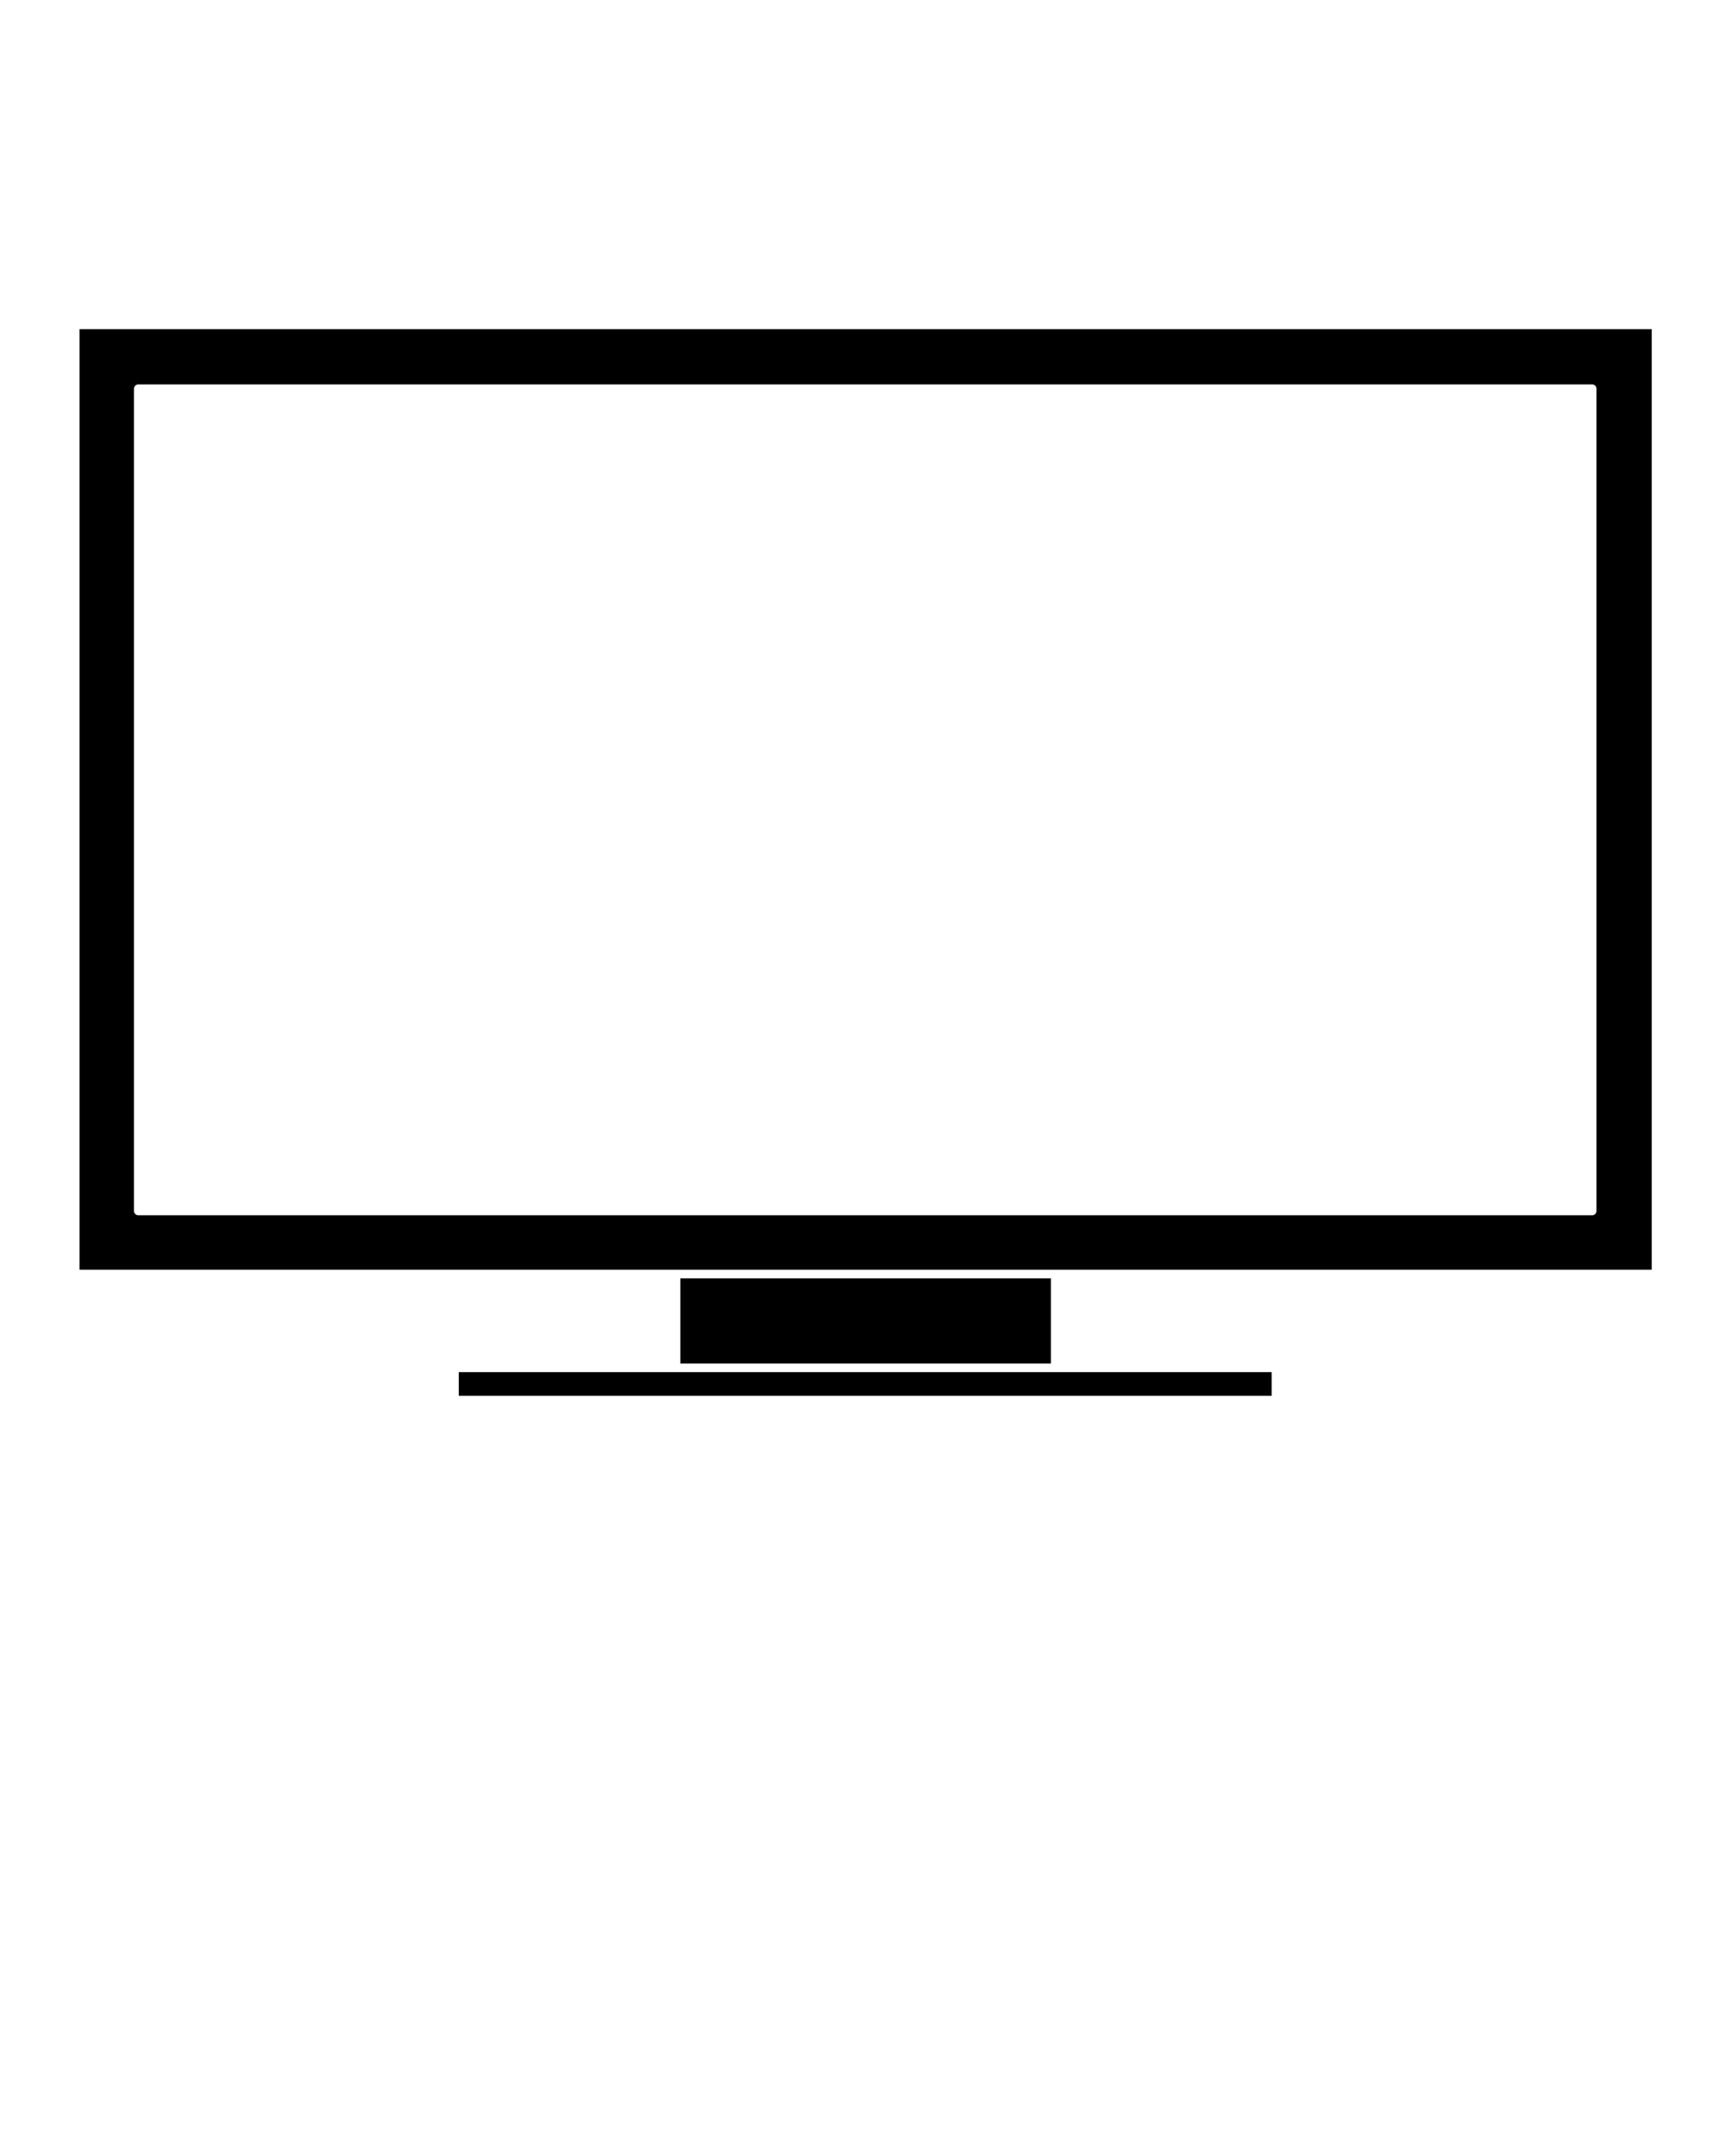 <svg xmlns="http://www.w3.org/2000/svg" xmlns:xlink="http://www.w3.org/1999/xlink" version="1.1" x="0px" y="0px" viewBox="0 0 100 125" enable-background="new 0 0 100 100" xml:space="preserve"><rect x="39.439" y="74.115" fill="#000000" width="21.485" height="4.938"/><path fill="#000000" d="M4.611,73.615h34.578h21.985h34.578V19.084H4.611V73.615z M7.767,22.537c0-0.139,0.112-0.25,0.25-0.25  h84.282c0.138,0,0.25,0.111,0.25,0.25v47.672c0,0.139-0.112,0.25-0.25,0.25H8.017c-0.138,0-0.25-0.111-0.25-0.25V22.537z"/><polygon fill="#000000" points="39.189,79.553 26.595,79.553 26.595,80.928 73.721,80.928 73.721,79.553 61.174,79.553 "/></svg>